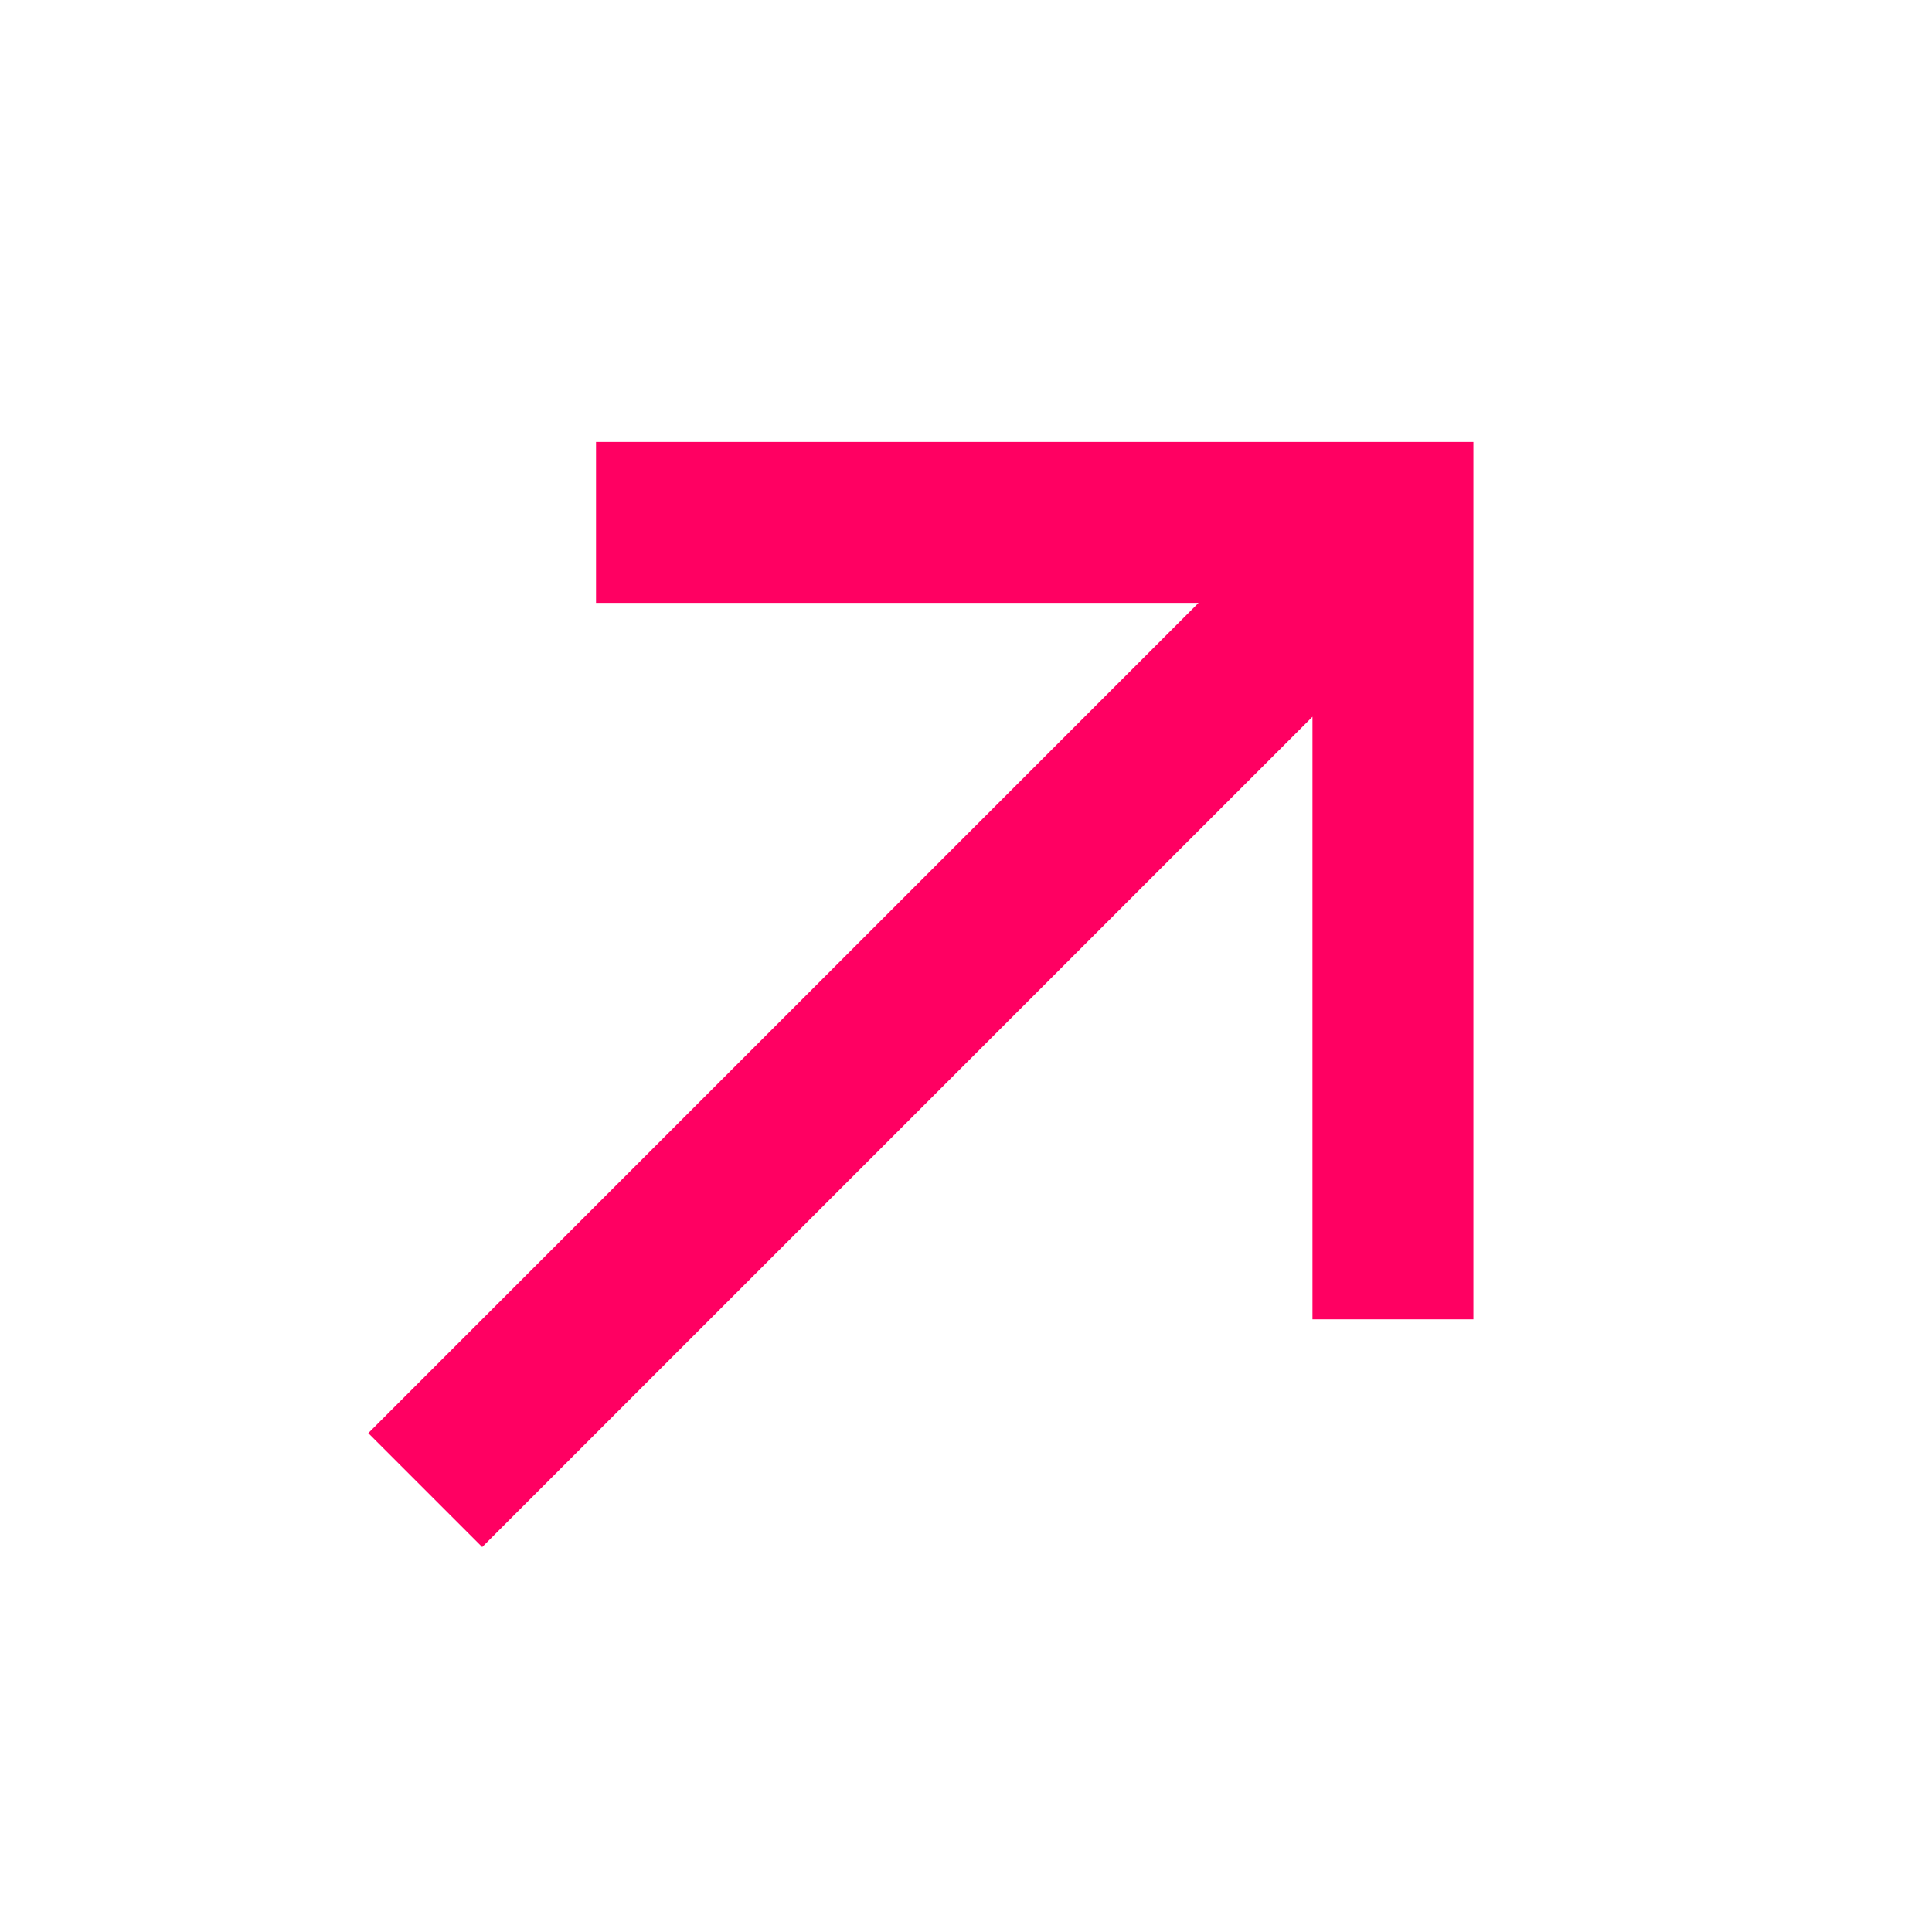 <svg width="24" height="24" viewBox="0 0 24 24" fill="none" xmlns="http://www.w3.org/2000/svg">
<g clip-path="url(#clip0_7_108)">
<path d="M5.99 19.218L16.304 8.904V16.389L18.303 16.389L18.303 5.49L7.404 5.49L7.404 7.489L14.889 7.489L4.575 17.803L5.99 19.218Z" fill="#ff0062"/>
</g>
<defs>
<clipPath id="clip0_7_108">
<rect width="24" height="24" fill="white"/>
</clipPath>
</defs>
</svg>
